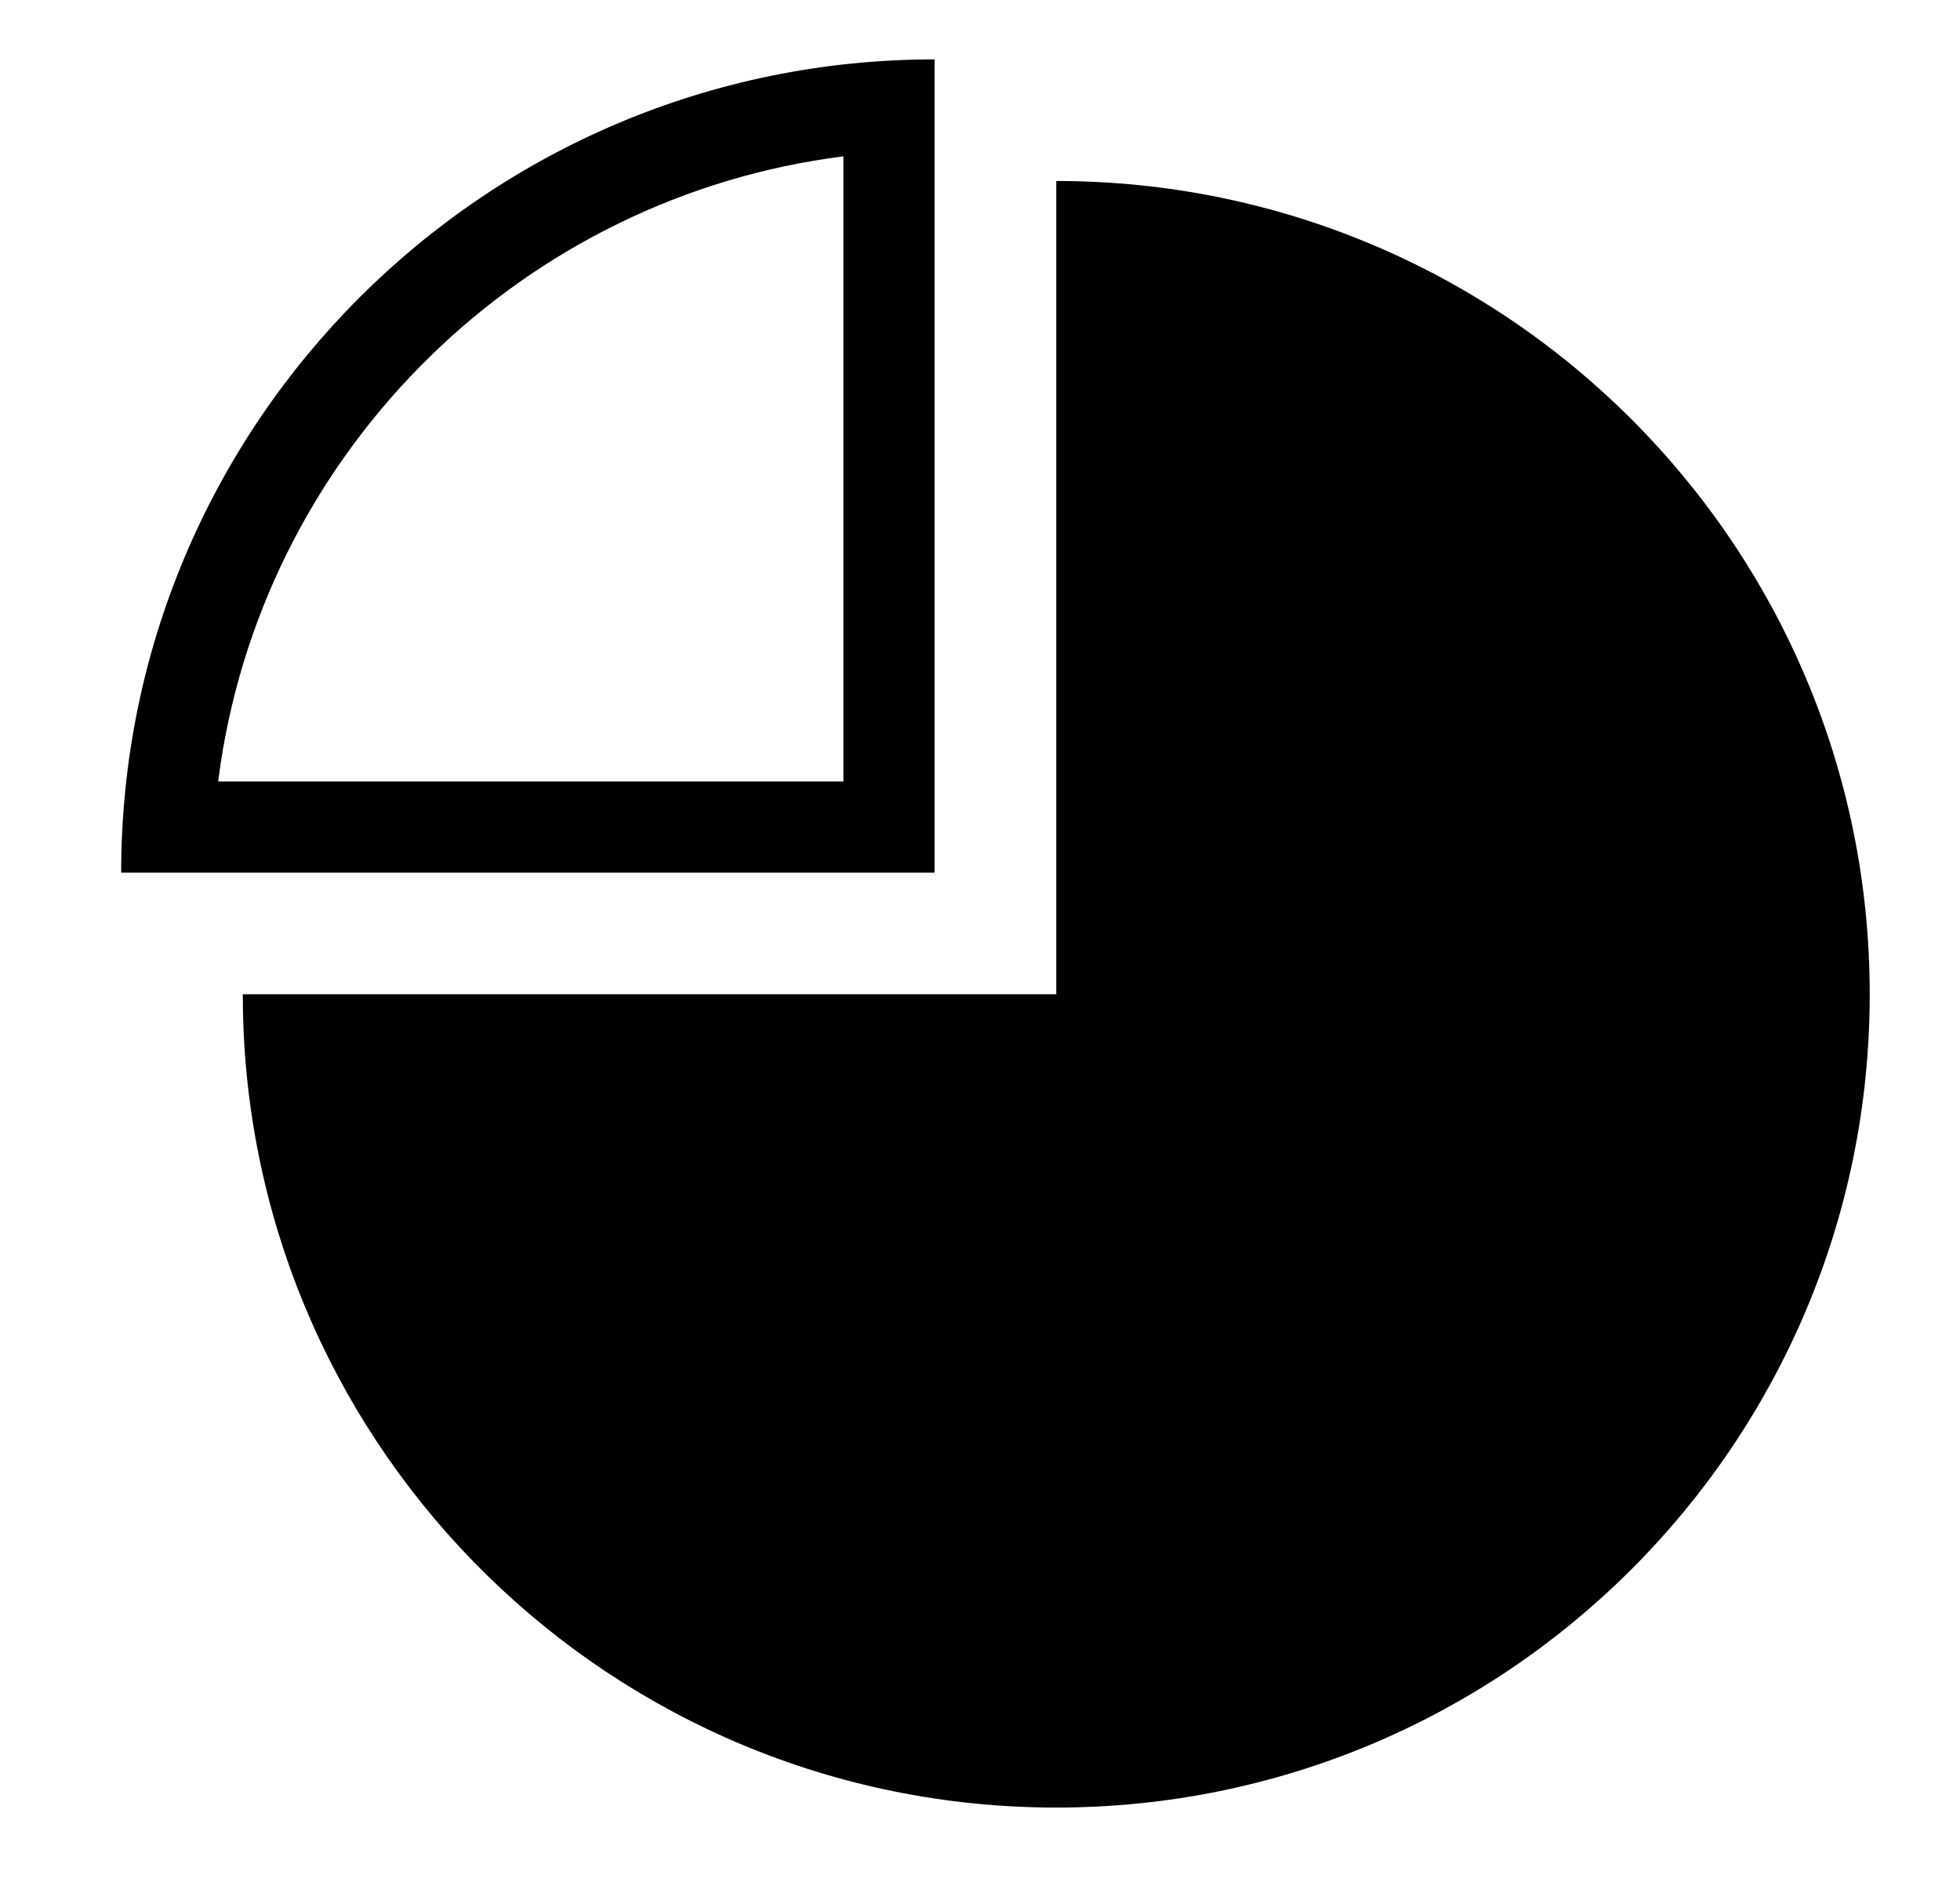 <?xml version="1.0" standalone="no"?><!DOCTYPE svg PUBLIC "-//W3C//DTD SVG 1.1//EN" "http://www.w3.org/Graphics/SVG/1.1/DTD/svg11.dtd"><svg t="1624004359481" class="icon" viewBox="0 0 1056 1024" version="1.1" xmlns="http://www.w3.org/2000/svg" p-id="5547" xmlns:xlink="http://www.w3.org/1999/xlink" width="206.25" height="200"><defs><style type="text/css"></style></defs><path d="M569.088 97.536c242.016 0 438.272 196.224 438.272 438.272S811.104 974.08 569.088 974.08c-238.72 0-432.896-190.88-438.176-428.352l-0.096-9.92h438.272V97.536zM503.552 32v438.272H65.28C65.28 228.224 261.504 32 503.552 32zM454.4 84.256c-172.16 21.76-309.6 156.48-335.552 327.36l-1.312 9.504H454.4V84.256z"  p-id="5548"></path></svg>